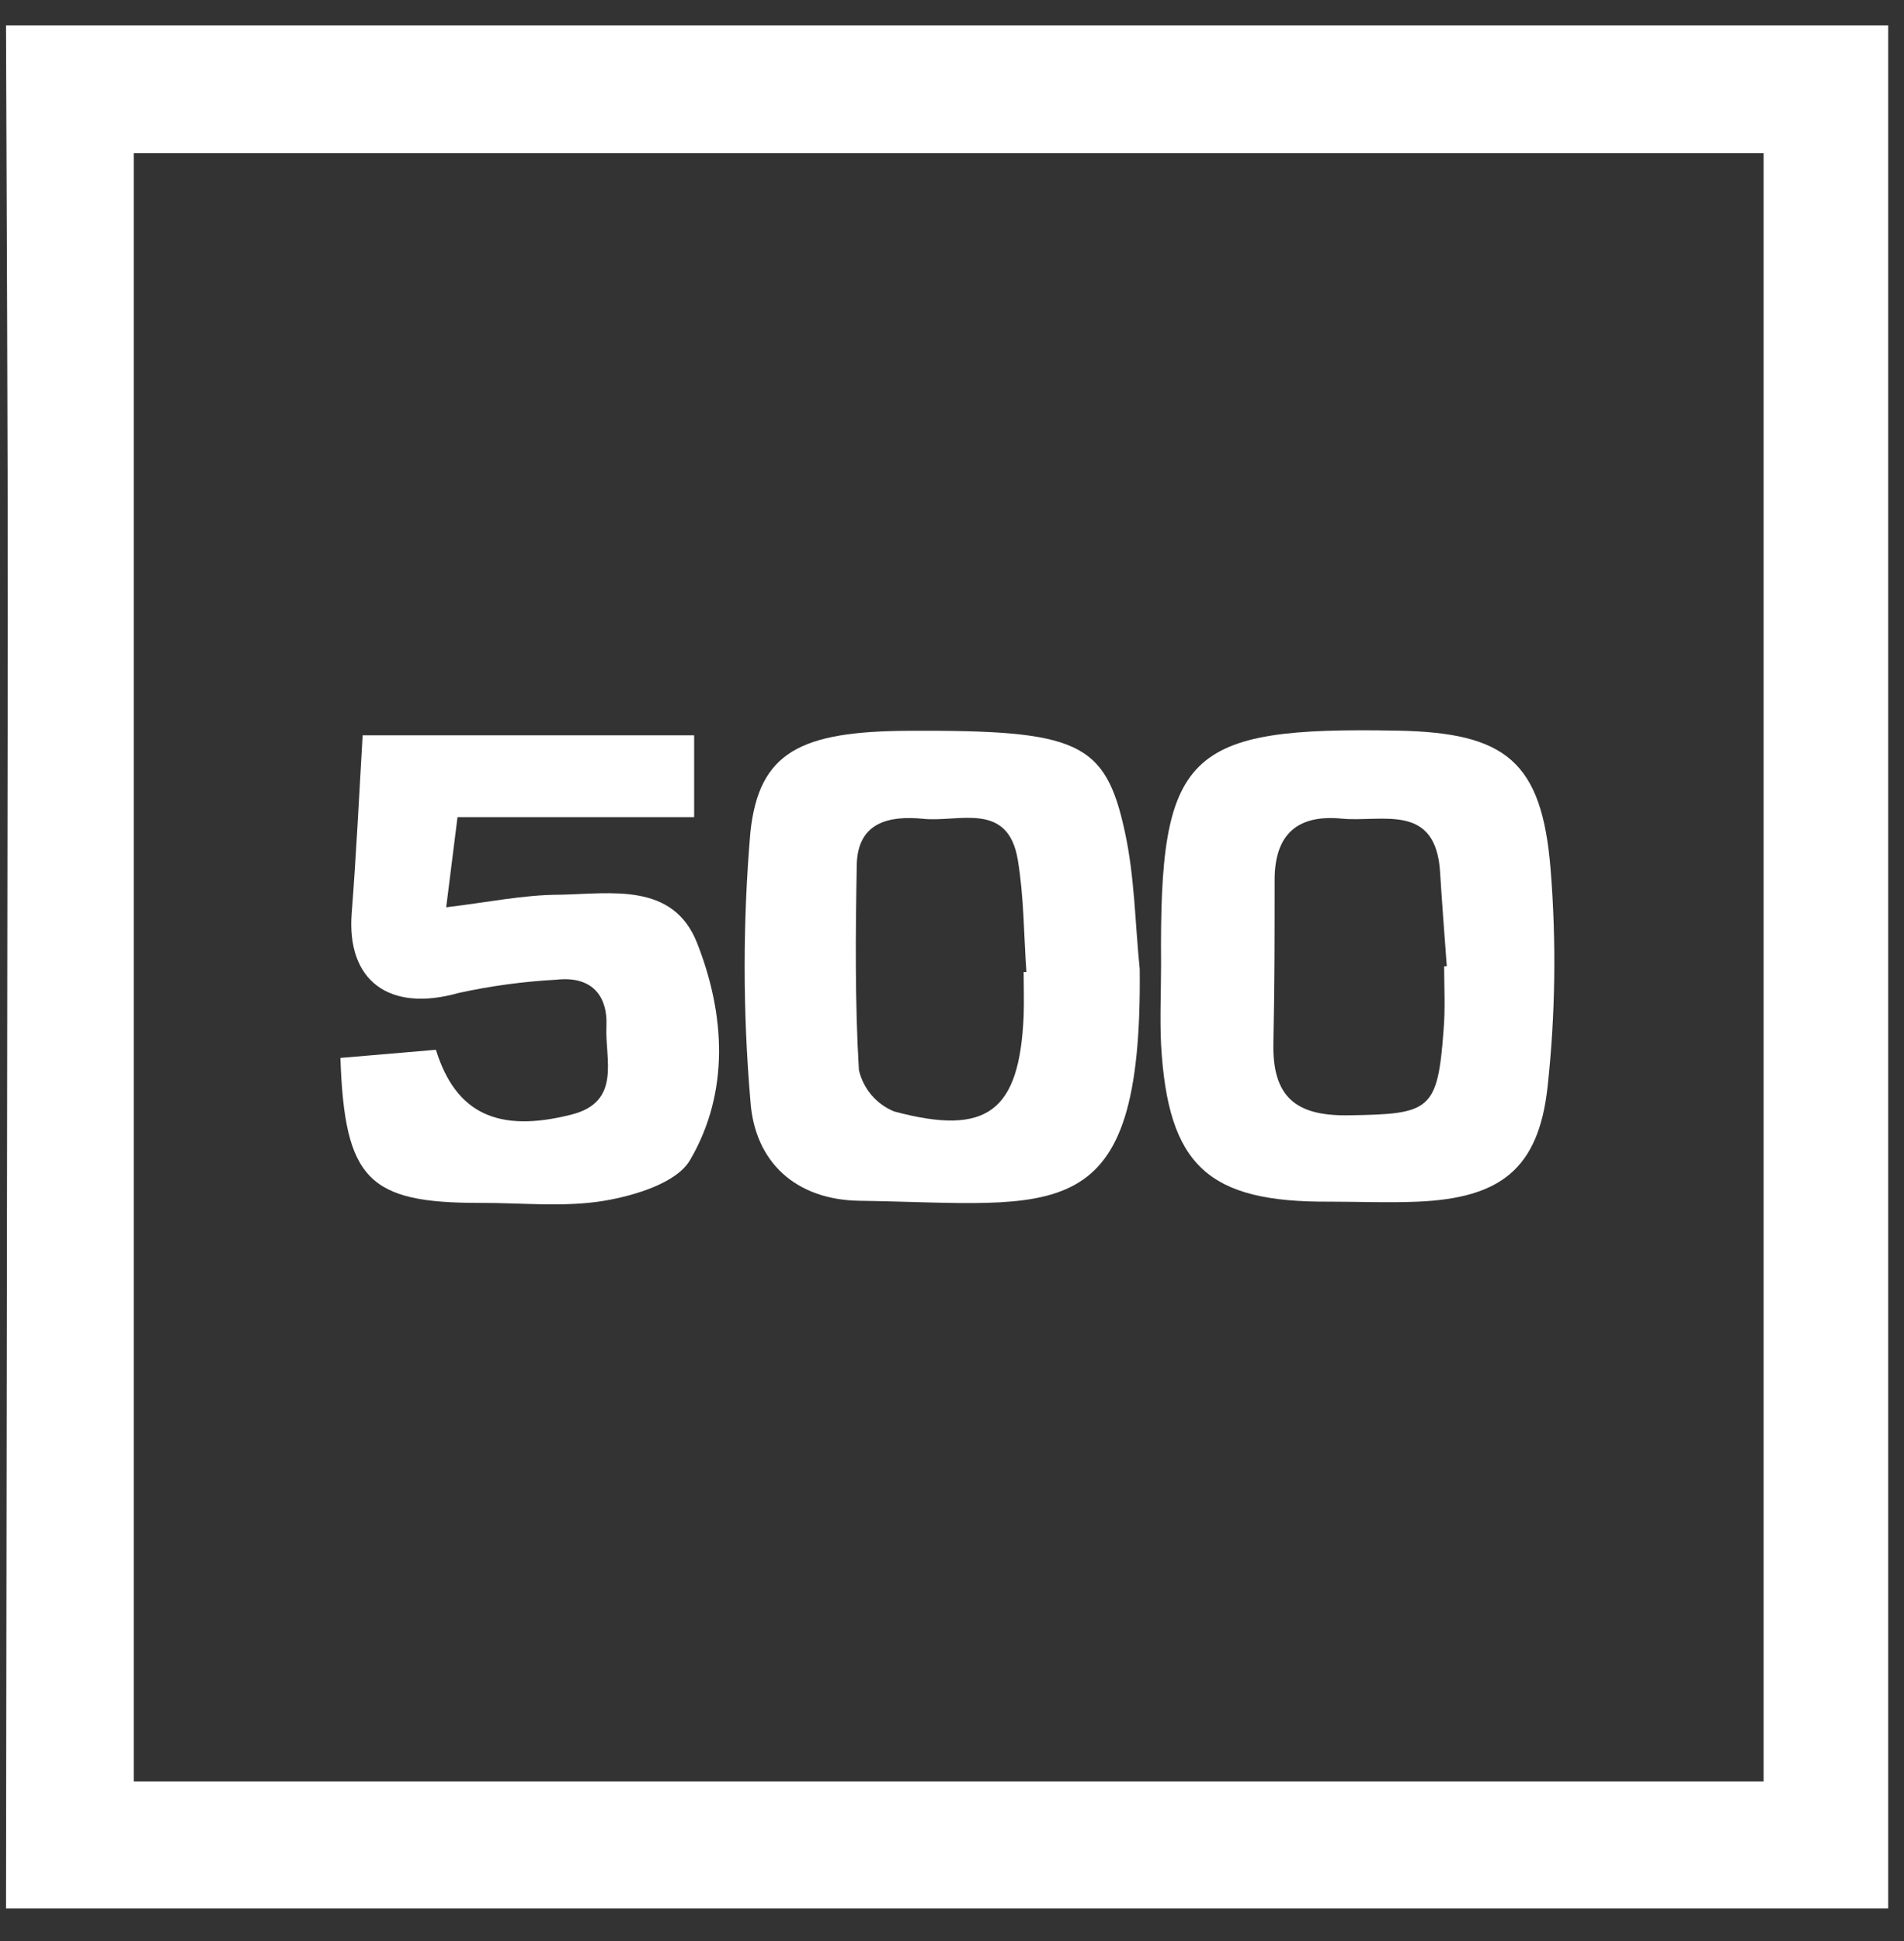 <?xml version="1.0" encoding="UTF-8"?>
<svg width="52px" height="53px" viewBox="0 0 52 53" version="1.1" xmlns="http://www.w3.org/2000/svg" xmlns:xlink="http://www.w3.org/1999/xlink">
    <rect x="0" y="0" width="52" height="53" fill="#333333" stroke="none"/>
    <!-- Generator: Sketch 49.3 (51167) - http://www.bohemiancoding.com/sketch -->
    <title>500</title>
    <desc>Created with Sketch.</desc>
    <defs></defs>
    <g id="Page-1" stroke="none" stroke-width="1" fill="none" fill-rule="evenodd">
        <g id="mainPageQuartz-Copy-2" transform="translate(-725, -9324)" fill="#FFFFFF" fill-rule="nonzero">
            <g id="partners" transform="translate(0, 8660)">
                <g id="Group-6" transform="translate(604, 626)">
                    <g id="500" transform="translate(120.976, 38.47)">
                        <path d="M51.593,0.223 L51.593,51.64 L0.188,51.64 C0.204,39.91 0.22,28.18 0.236,16.45 C0.236,11.041 0.206,5.632 0.188,0.223 L51.593,0.223 Z M48.19,3.712 L3.677,3.712 L3.677,48.171 L48.19,48.171 L48.19,3.712 Z" id="Shape"></path>
                        <path d="M31.151,25.993 C31.223,33.191 28.889,32.393 23.499,32.317 C21.785,32.293 20.63,31.289 20.517,29.575 C20.309,27.141 20.309,24.694 20.517,22.26 C20.75,20.059 21.888,19.497 24.852,19.484 C29.462,19.463 30.215,19.778 30.747,22.253 C31.014,23.48 31.024,24.749 31.151,25.993 Z M27.981,26.072 L28.056,26.072 C27.985,25.043 27.988,24.015 27.823,23.021 C27.56,21.386 26.202,21.993 25.226,21.886 C24.307,21.797 23.444,21.979 23.423,23.148 C23.389,25.013 23.372,26.884 23.481,28.745 C23.598,29.256 23.956,29.678 24.441,29.877 C26.991,30.562 27.868,29.877 27.981,27.265 C27.995,26.867 27.981,26.469 27.981,26.072 Z" id="Shape"></path>
                        <path d="M31.734,25.856 C31.686,20.073 32.398,19.37 38.193,19.48 C41.151,19.535 42.131,20.32 42.371,23.251 C42.532,25.236 42.505,27.232 42.289,29.212 C42.042,31.453 40.997,32.245 38.742,32.341 C37.943,32.375 37.145,32.341 36.343,32.341 C33.015,32.365 31.922,31.361 31.734,28.053 C31.699,27.34 31.734,26.596 31.734,25.856 Z M39.465,25.914 L39.537,25.914 C39.475,25.061 39.407,24.2 39.355,23.357 C39.242,21.434 37.779,21.986 36.672,21.883 C35.459,21.763 34.842,22.311 34.835,23.535 C34.835,25.019 34.835,26.504 34.801,27.991 C34.766,29.479 35.407,30.007 36.857,29.983 C39.098,29.952 39.287,29.856 39.451,27.635 C39.499,27.056 39.465,26.483 39.465,25.914 Z" id="Shape"></path>
                        <path d="M11.929,28.194 C12.474,29.949 13.643,30.466 15.62,29.966 C17.008,29.623 16.545,28.454 16.586,27.566 C16.628,26.678 16.151,26.175 15.216,26.281 C14.316,26.33 13.422,26.451 12.543,26.644 C10.661,27.175 9.482,26.319 9.63,24.454 C9.753,22.877 9.829,21.293 9.928,19.607 L18.982,19.607 L18.982,21.842 L12.519,21.842 L12.21,24.303 C13.321,24.173 14.321,23.96 15.322,23.96 C16.717,23.933 18.406,23.617 19.061,25.276 C19.828,27.22 19.959,29.345 18.869,31.207 C18.502,31.83 17.375,32.17 16.542,32.314 C15.435,32.502 14.27,32.369 13.115,32.375 C10.096,32.375 9.434,31.748 9.321,28.416 L11.929,28.194 Z" id="Shape"></path>
                    </g>
                </g>
            </g>
        </g>
    </g>
</svg>